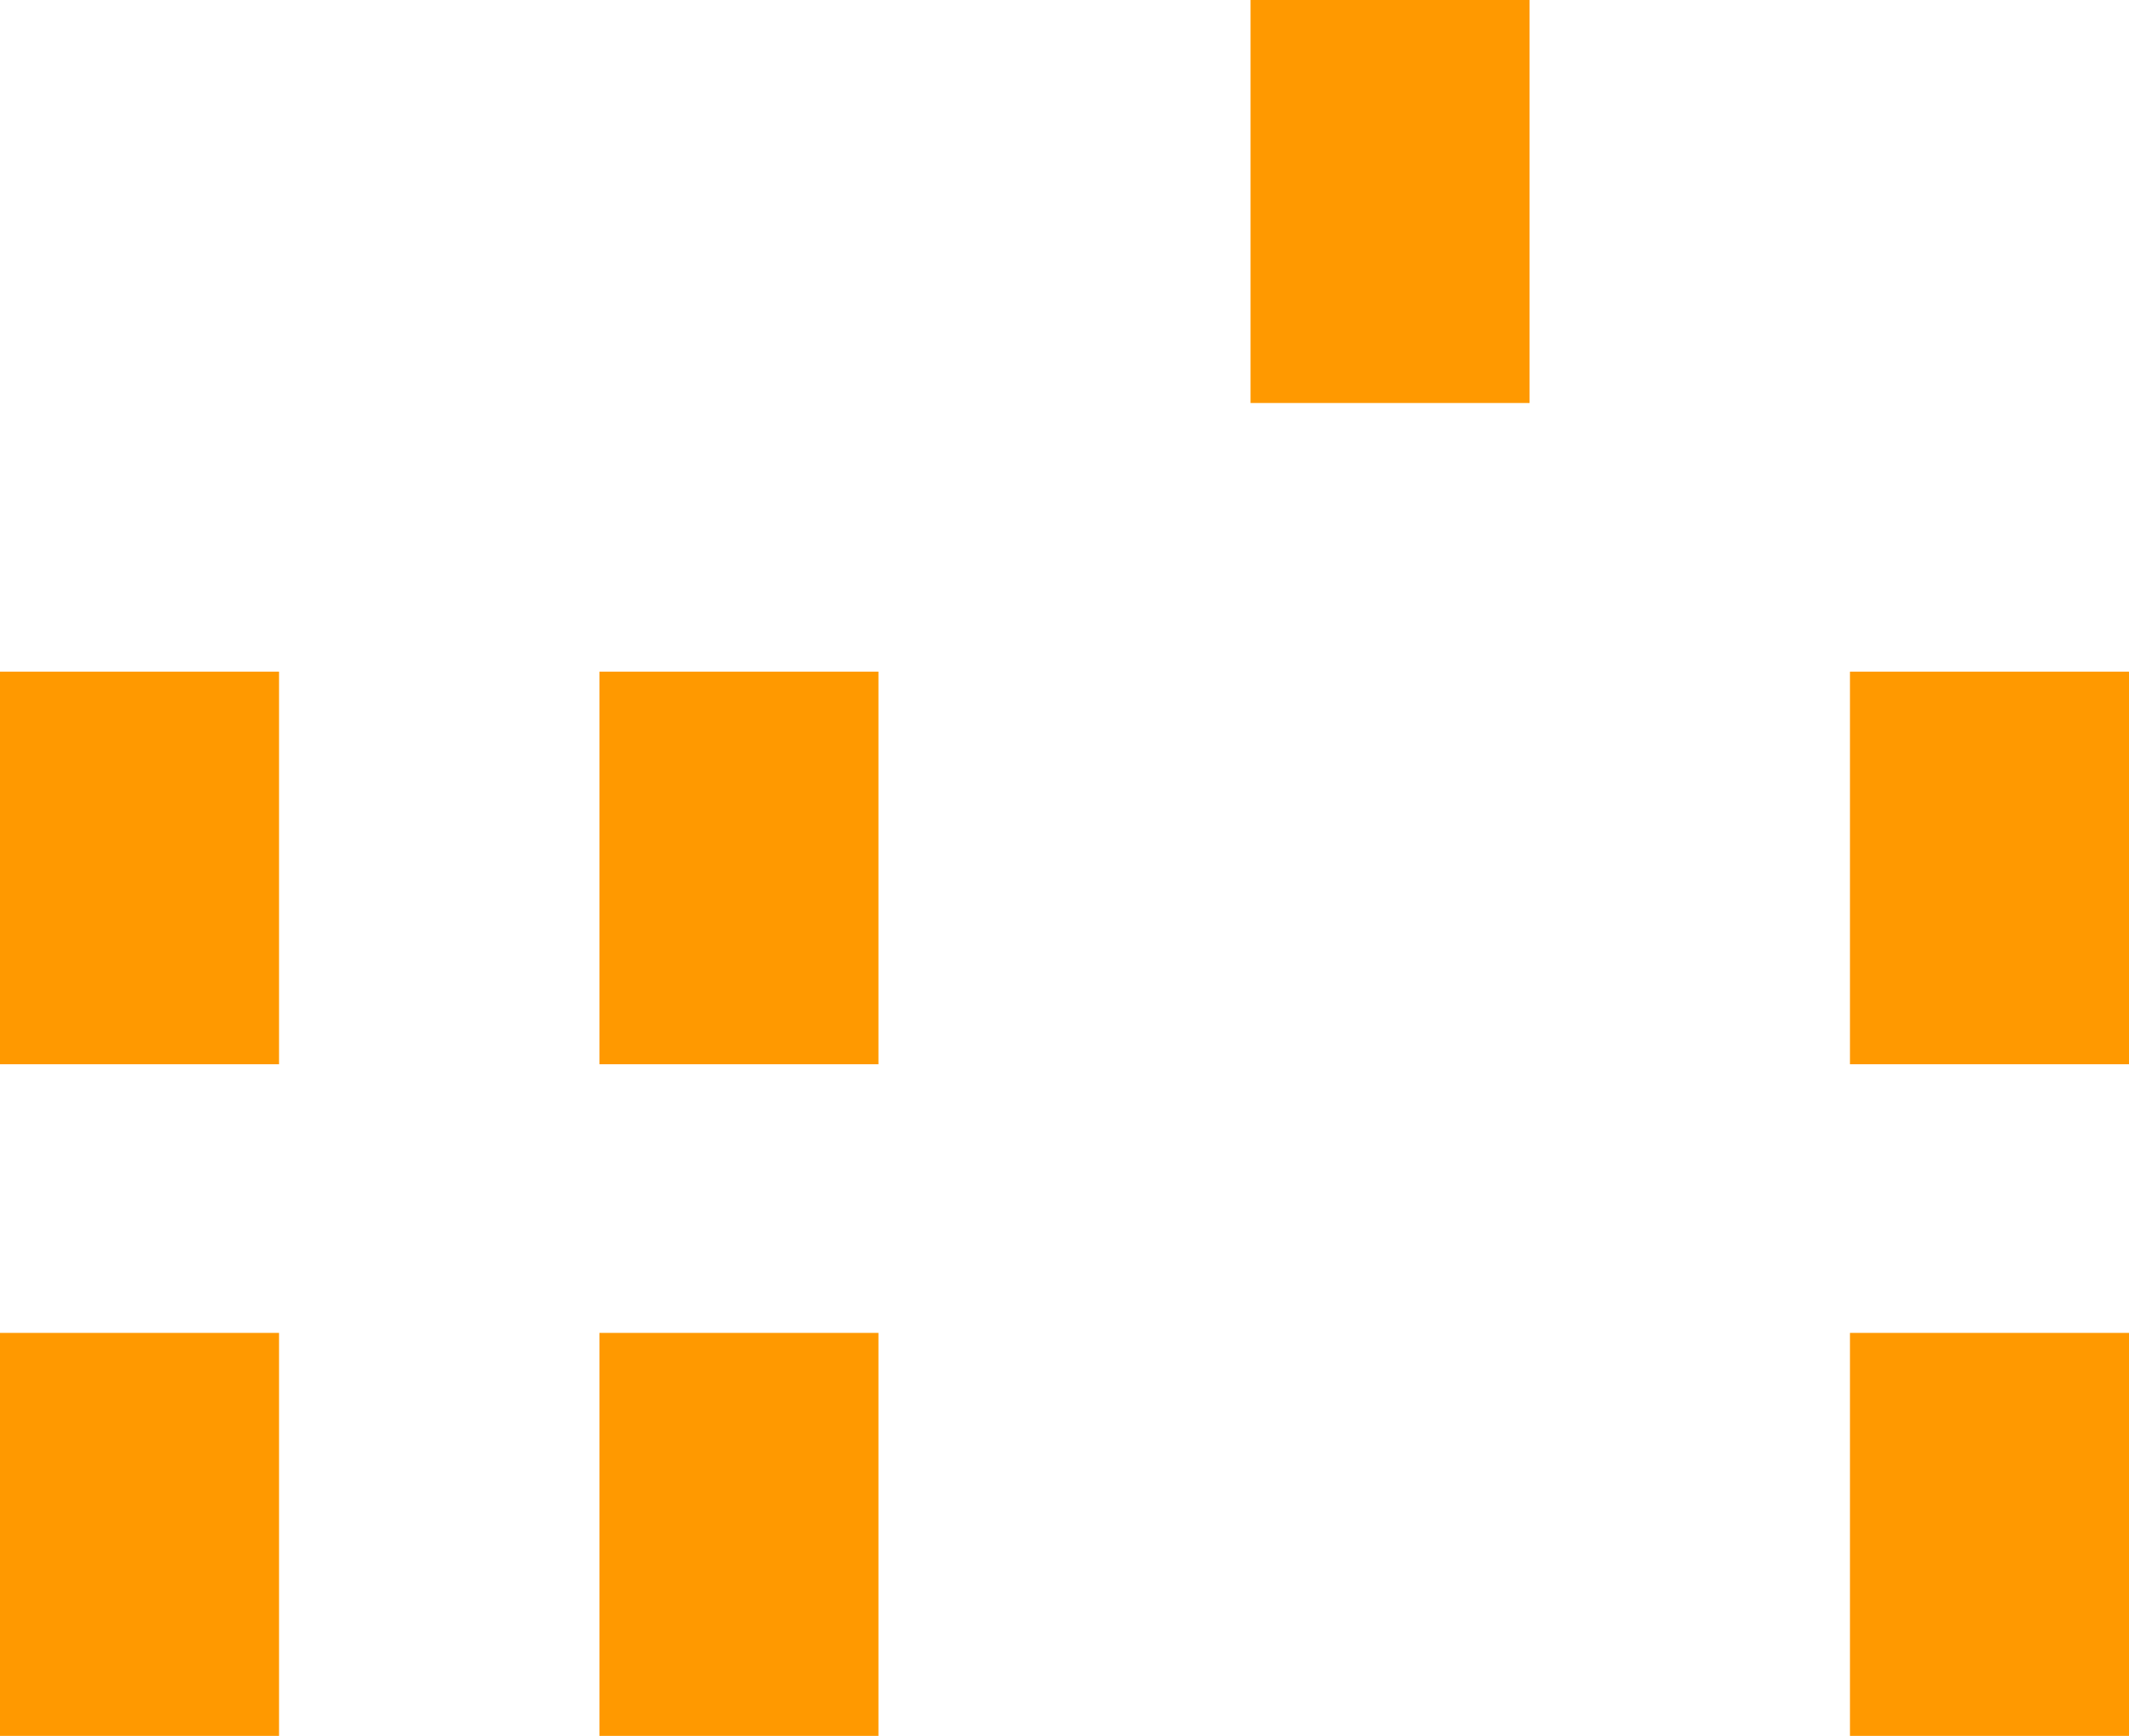 <?xml version="1.0" encoding="UTF-8" standalone="no"?>
<svg xmlns:xlink="http://www.w3.org/1999/xlink" height="8.4px" width="10.3px" xmlns="http://www.w3.org/2000/svg">
  <g transform="matrix(1.0, 0.0, 0.0, 1.0, 3.5, 2.65)">
    <path d="M3.9 -2.65 L3.9 -0.7 2.55 -0.7 2.55 -2.65 3.9 -2.65 M5.45 0.6 L6.8 0.6 6.8 2.5 5.45 2.5 5.45 0.6 M6.8 3.8 L6.8 5.75 5.45 5.75 5.45 3.8 6.8 3.8 M0.75 5.75 L-0.6 5.75 -0.6 3.8 0.75 3.8 0.75 5.75 M0.75 2.5 L-0.6 2.5 -0.6 0.6 0.75 0.6 0.75 2.5 M-2.15 2.5 L-3.5 2.5 -3.5 0.6 -2.15 0.6 -2.15 2.5 M-3.5 3.8 L-2.15 3.8 -2.15 5.75 -3.5 5.75 -3.5 3.8" fill="#ff9900" fill-rule="evenodd" stroke="none"/>
  </g>
</svg>
